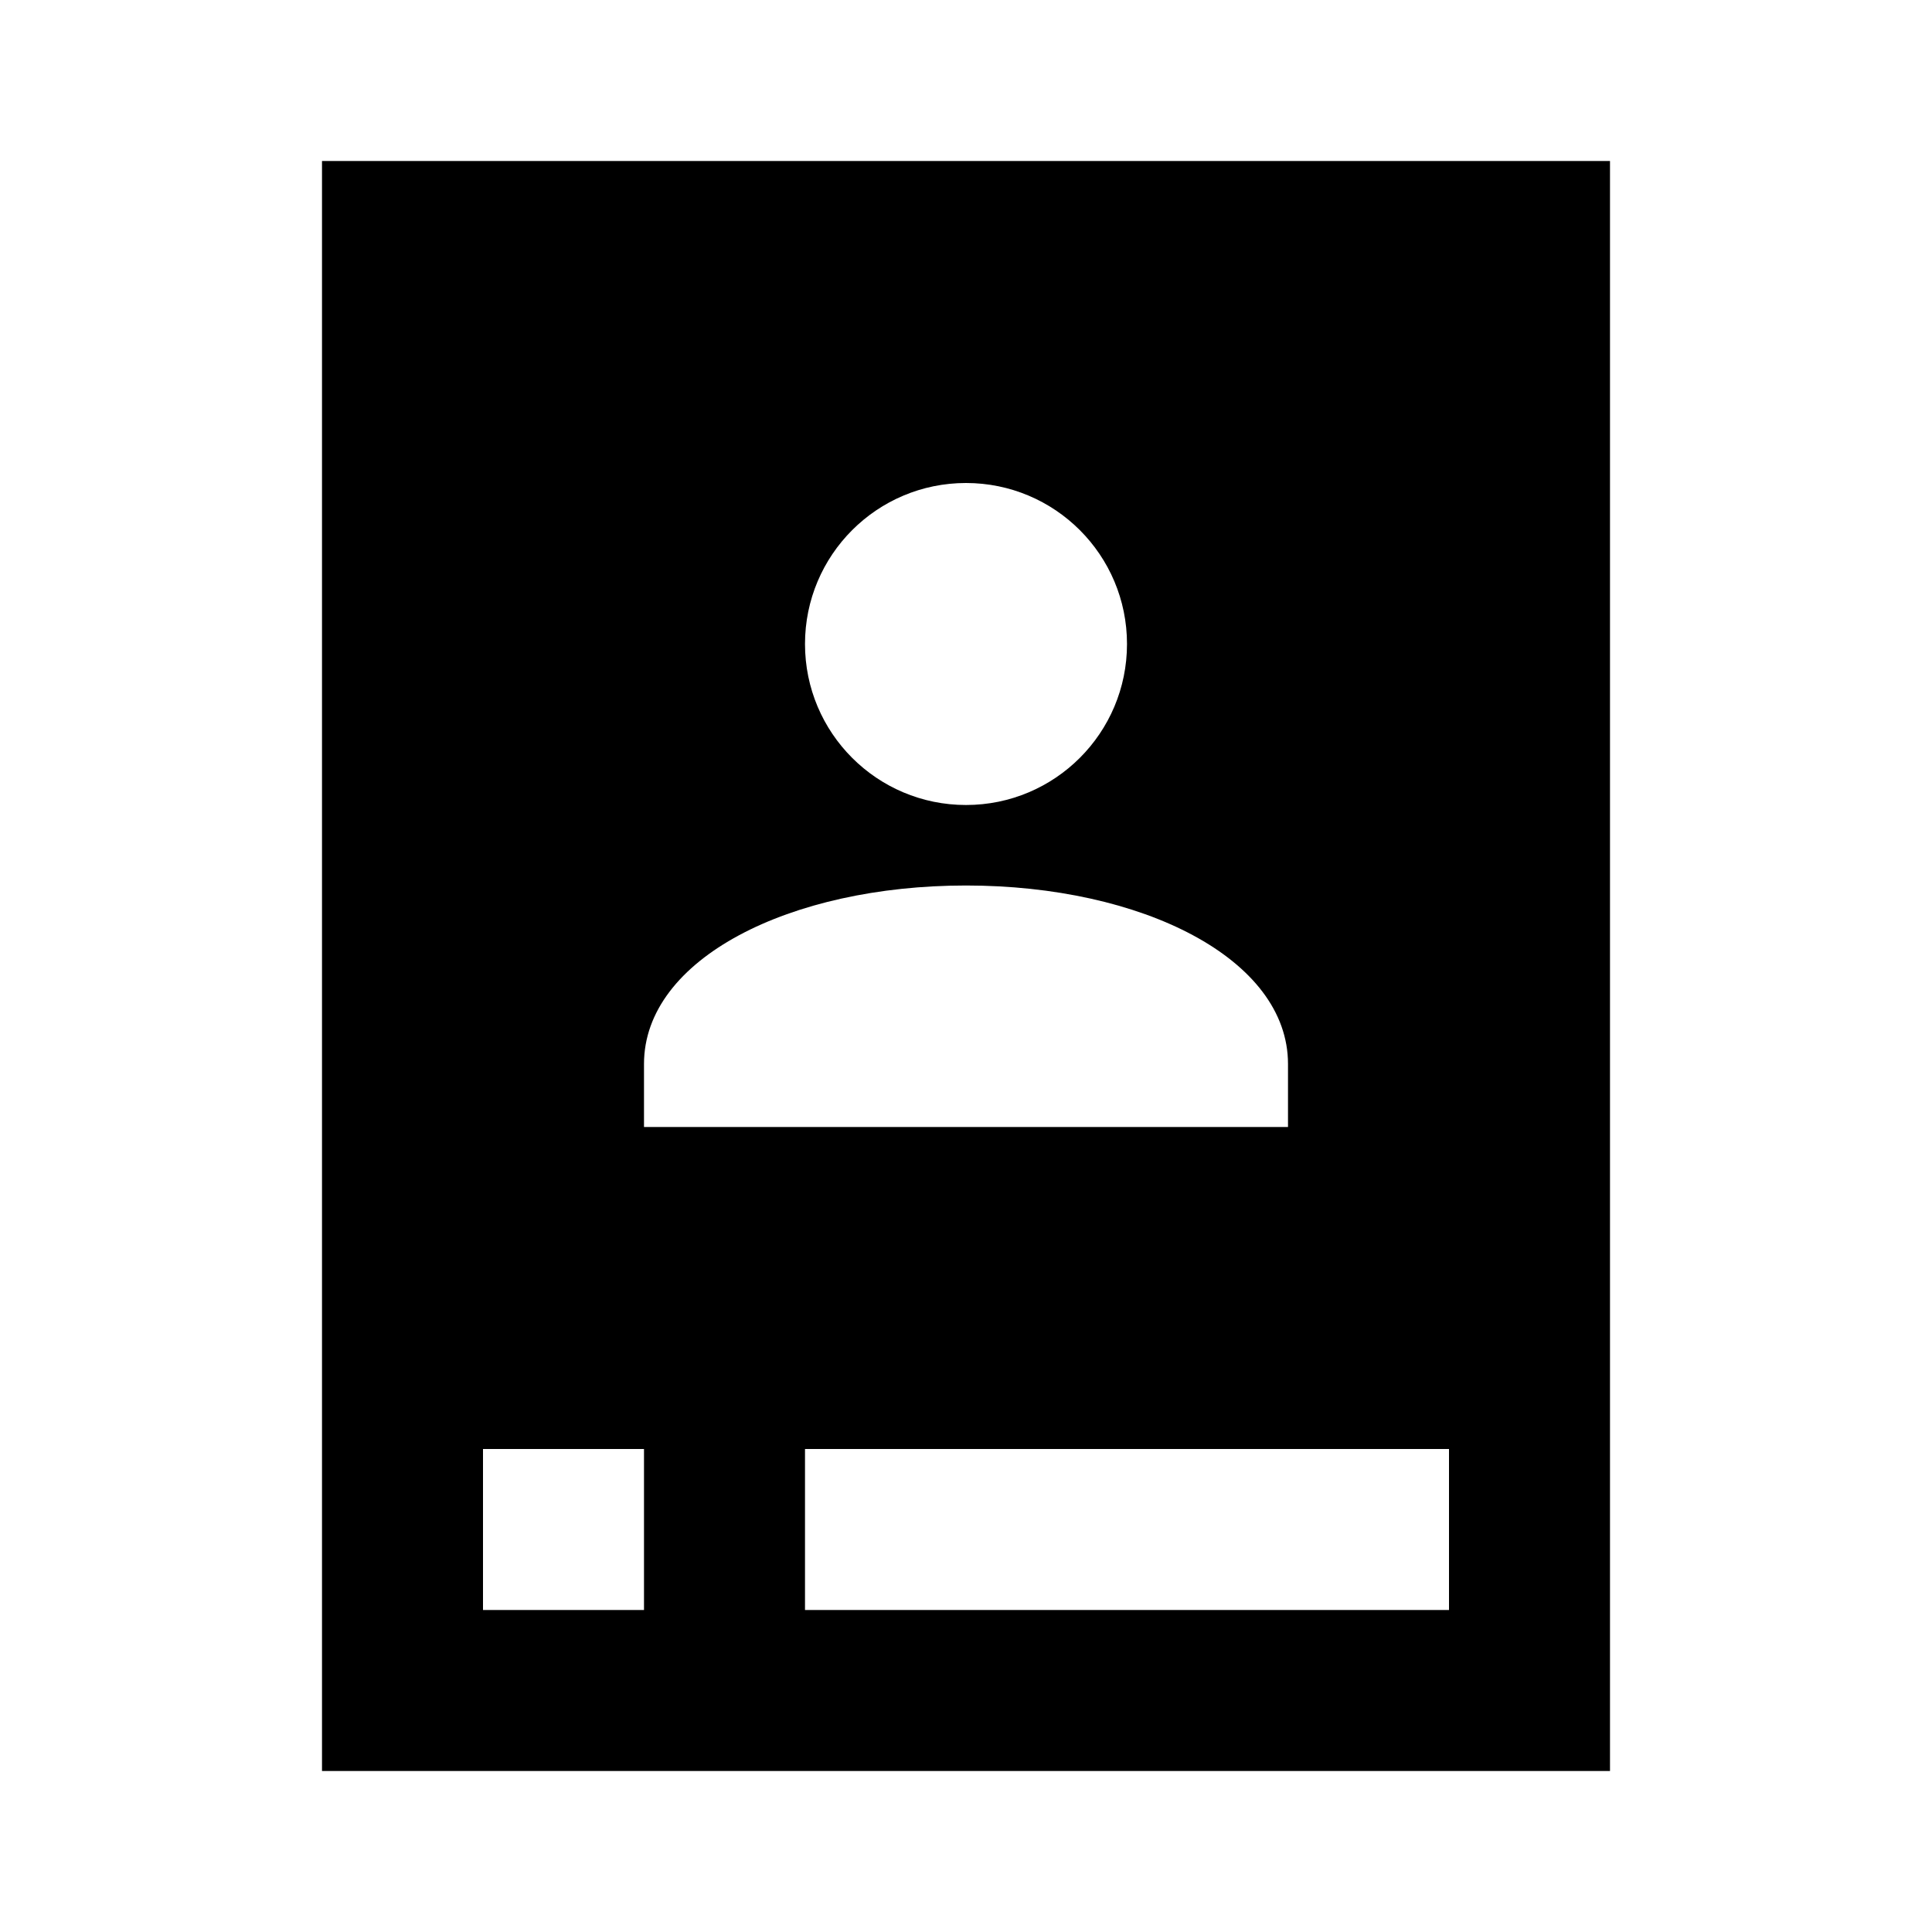 <?xml version="1.0"?>
<svg xmlns="http://www.w3.org/2000/svg" viewBox="0 0 24 24">
    <path style="line-height:normal;text-indent:0;text-align:start;text-decoration-line:none;text-decoration-style:solid;text-decoration-color:#000;text-transform:none;block-progression:tb;isolation:auto;mix-blend-mode:normal" d="M 4 2 L 4 22 L 20 22 L 20 2 L 19 2 L 4 2 z M 12 6 C 13.105 6 14 6.895 14 8 C 14 9.105 13.105 10 12 10 C 10.895 10 10 9.105 10 8 C 10 6.895 10.895 6 12 6 z M 12 11 C 14.185 11 16 11.909 16 13.217 L 16 14 L 8 14 L 8 13.217 C 8 11.909 9.815 11 12 11 z M 6 18 L 8 18 L 8 20 L 6 20 L 6 18 z M 10 18 L 18 18 L 18 20 L 10 20 L 10 18 z" font-weight="400" font-family="sans-serif" white-space="normal" overflow="visible"/>
</svg>
